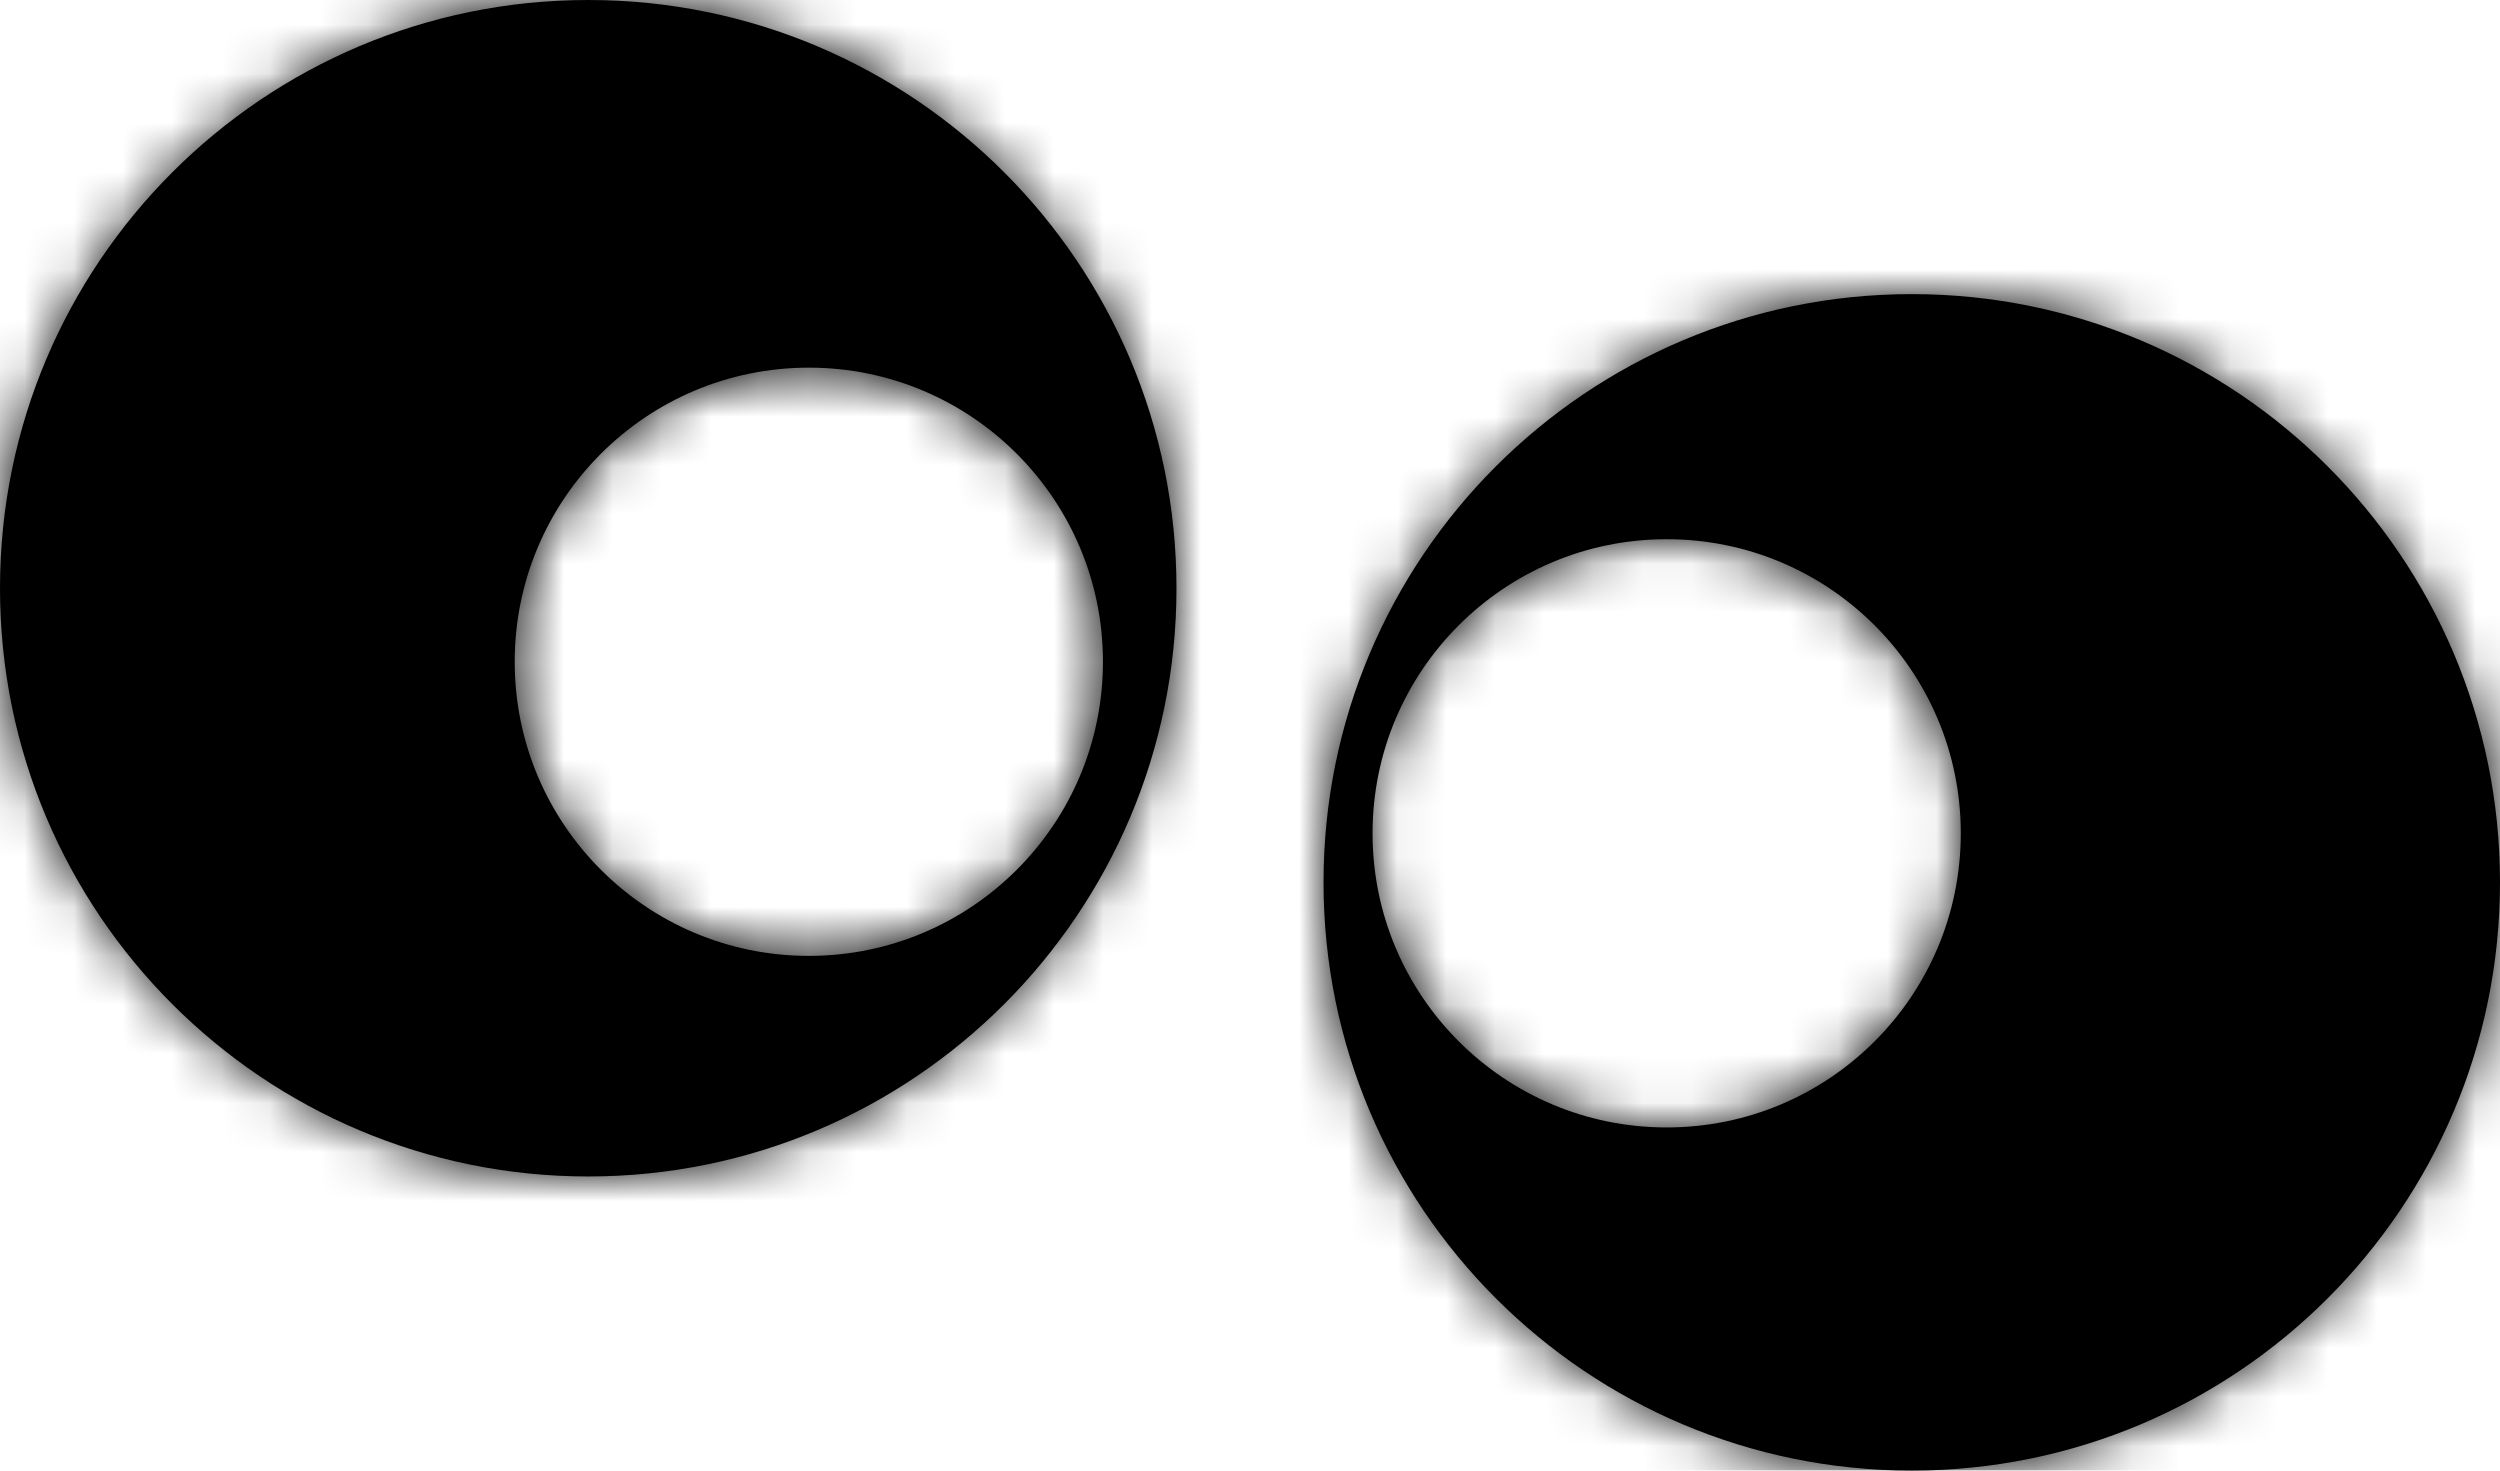 <svg width="51" height="30" viewBox="0 0 51 30" fill="none" xmlns="http://www.w3.org/2000/svg">
<mask id="path-1-inside-1" fill="white">
<path fill-rule="evenodd" clip-rule="evenodd" d="M12 24C18.627 24 24 18.627 24 12C24 5.373 18.627 0 12 0C5.373 0 0 5.373 0 12C0 18.627 5.373 24 12 24ZM16.5 19.5C19.814 19.5 22.5 16.814 22.5 13.5C22.5 10.186 19.814 7.5 16.5 7.5C13.186 7.5 10.5 10.186 10.5 13.5C10.5 16.814 13.186 19.5 16.5 19.5Z"/>
</mask>
<path fill-rule="evenodd" clip-rule="evenodd" d="M12 24C18.627 24 24 18.627 24 12C24 5.373 18.627 0 12 0C5.373 0 0 5.373 0 12C0 18.627 5.373 24 12 24ZM16.5 19.5C19.814 19.5 22.5 16.814 22.5 13.5C22.5 10.186 19.814 7.5 16.5 7.5C13.186 7.5 10.5 10.186 10.5 13.5C10.5 16.814 13.186 19.5 16.5 19.5Z" fill="black"/>
<path d="M22 12C22 17.523 17.523 22 12 22V26C19.732 26 26 19.732 26 12H22ZM12 2C17.523 2 22 6.477 22 12H26C26 4.268 19.732 -2 12 -2V2ZM2 12C2 6.477 6.477 2 12 2V-2C4.268 -2 -2 4.268 -2 12H2ZM12 22C6.477 22 2 17.523 2 12H-2C-2 19.732 4.268 26 12 26V22ZM20.5 13.5C20.5 15.709 18.709 17.5 16.5 17.5V21.5C20.918 21.5 24.5 17.918 24.5 13.5H20.5ZM16.5 9.5C18.709 9.5 20.5 11.291 20.5 13.5H24.5C24.5 9.082 20.918 5.5 16.5 5.5V9.5ZM12.5 13.5C12.5 11.291 14.291 9.5 16.5 9.5V5.5C12.082 5.5 8.5 9.082 8.5 13.5H12.5ZM16.5 17.5C14.291 17.5 12.5 15.709 12.5 13.5H8.5C8.5 17.918 12.082 21.5 16.5 21.5V17.5Z" fill="black" mask="url(#path-1-inside-1)"/>
<mask id="path-3-inside-2" fill="white">
<path fill-rule="evenodd" clip-rule="evenodd" d="M39 30C45.627 30 51 24.627 51 18C51 11.373 45.627 6 39 6C32.373 6 27 11.373 27 18C27 24.627 32.373 30 39 30ZM34 23C37.314 23 40 20.314 40 17C40 13.686 37.314 11 34 11C30.686 11 28 13.686 28 17C28 20.314 30.686 23 34 23Z"/>
</mask>
<path fill-rule="evenodd" clip-rule="evenodd" d="M39 30C45.627 30 51 24.627 51 18C51 11.373 45.627 6 39 6C32.373 6 27 11.373 27 18C27 24.627 32.373 30 39 30ZM34 23C37.314 23 40 20.314 40 17C40 13.686 37.314 11 34 11C30.686 11 28 13.686 28 17C28 20.314 30.686 23 34 23Z" fill="black"/>
<path d="M49 18C49 23.523 44.523 28 39 28V32C46.732 32 53 25.732 53 18H49ZM39 8C44.523 8 49 12.477 49 18H53C53 10.268 46.732 4 39 4V8ZM29 18C29 12.477 33.477 8 39 8V4C31.268 4 25 10.268 25 18H29ZM39 28C33.477 28 29 23.523 29 18H25C25 25.732 31.268 32 39 32V28ZM38 17C38 19.209 36.209 21 34 21V25C38.418 25 42 21.418 42 17H38ZM34 13C36.209 13 38 14.791 38 17H42C42 12.582 38.418 9 34 9V13ZM30 17C30 14.791 31.791 13 34 13V9C29.582 9 26 12.582 26 17H30ZM34 21C31.791 21 30 19.209 30 17H26C26 21.418 29.582 25 34 25V21Z" fill="black" mask="url(#path-3-inside-2)"/>
</svg>
